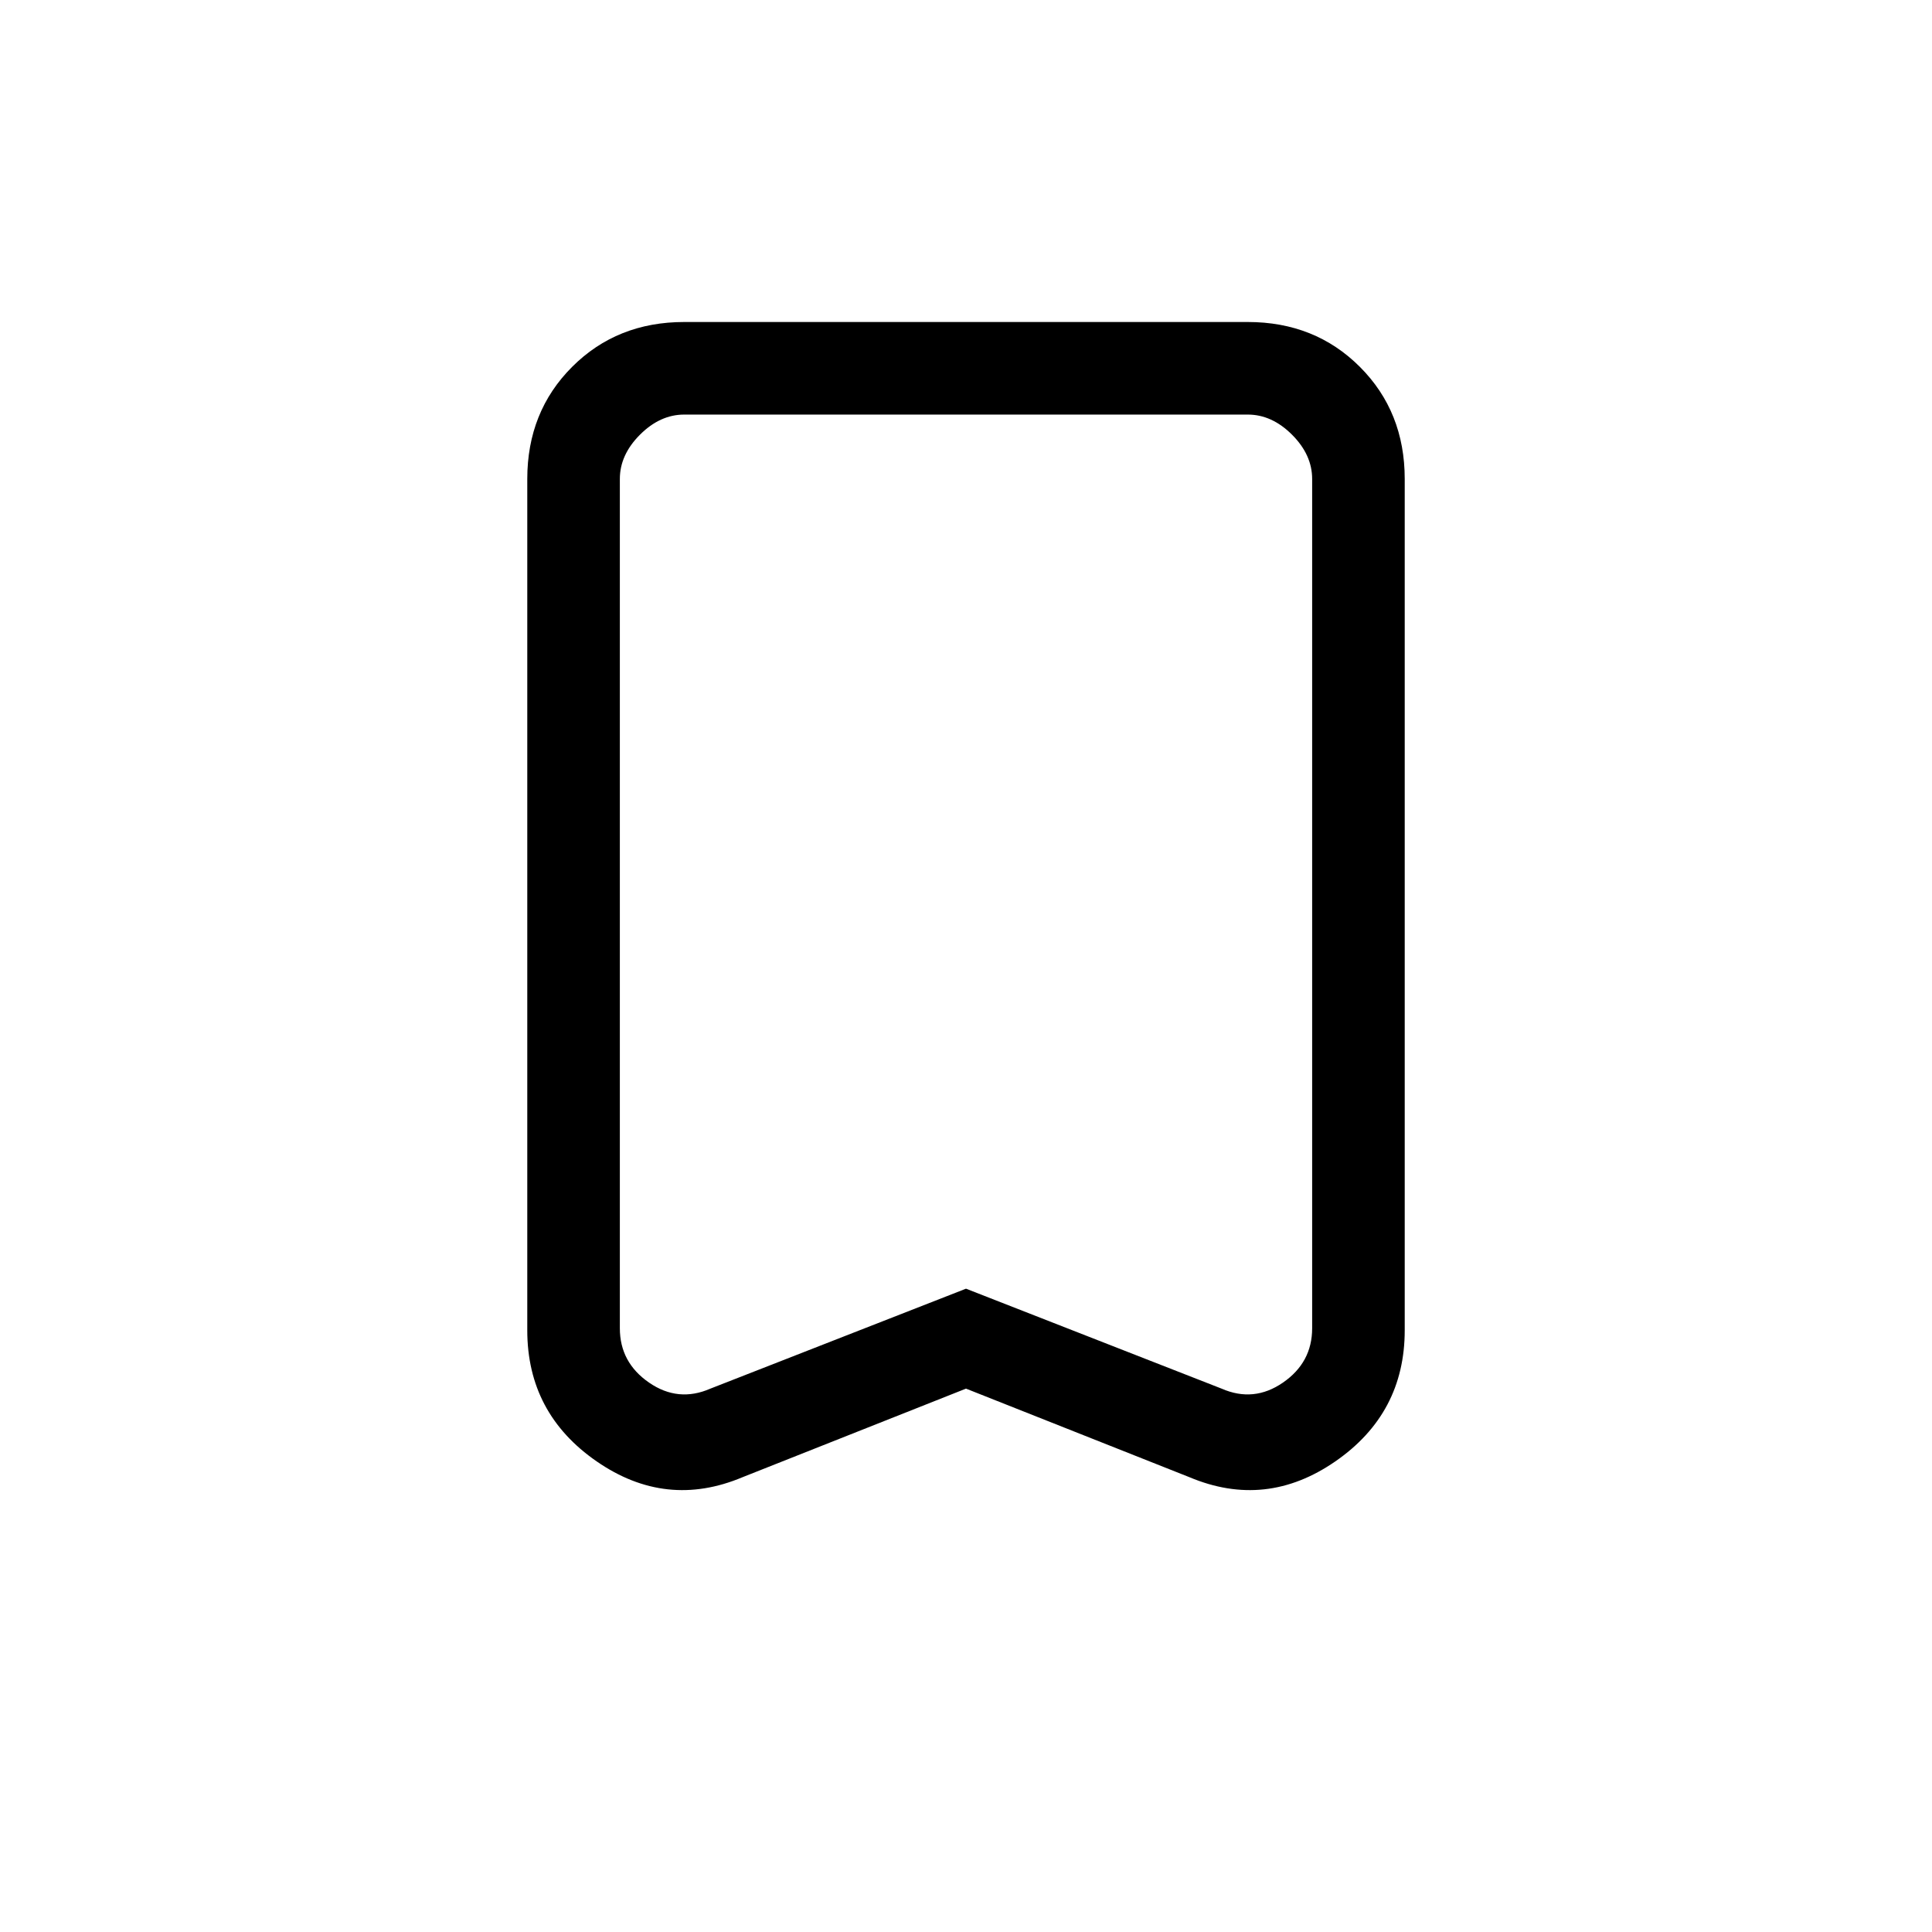 <svg xmlns="http://www.w3.org/2000/svg" height="20" viewBox="0 -960 960 960" width="20"><path d="m480-270-111 44q-38 16-72.5-7.83Q262-257.67 262-299v-423q0-33.42 22.29-55.71T340-800h280q33.42 0 55.71 22.29T698-722v423q0 41.33-34.5 65.17Q629-210 591-226l-111-44Zm0-49.66L607-270q16 7 30.5-3t14.5-27v-422q0-12-10-22t-22-10H340q-12 0-22 10t-10 22v422q0 17 14.5 27t30.5 3l127-49.66ZM480-754H308h344-172Z"/></svg>